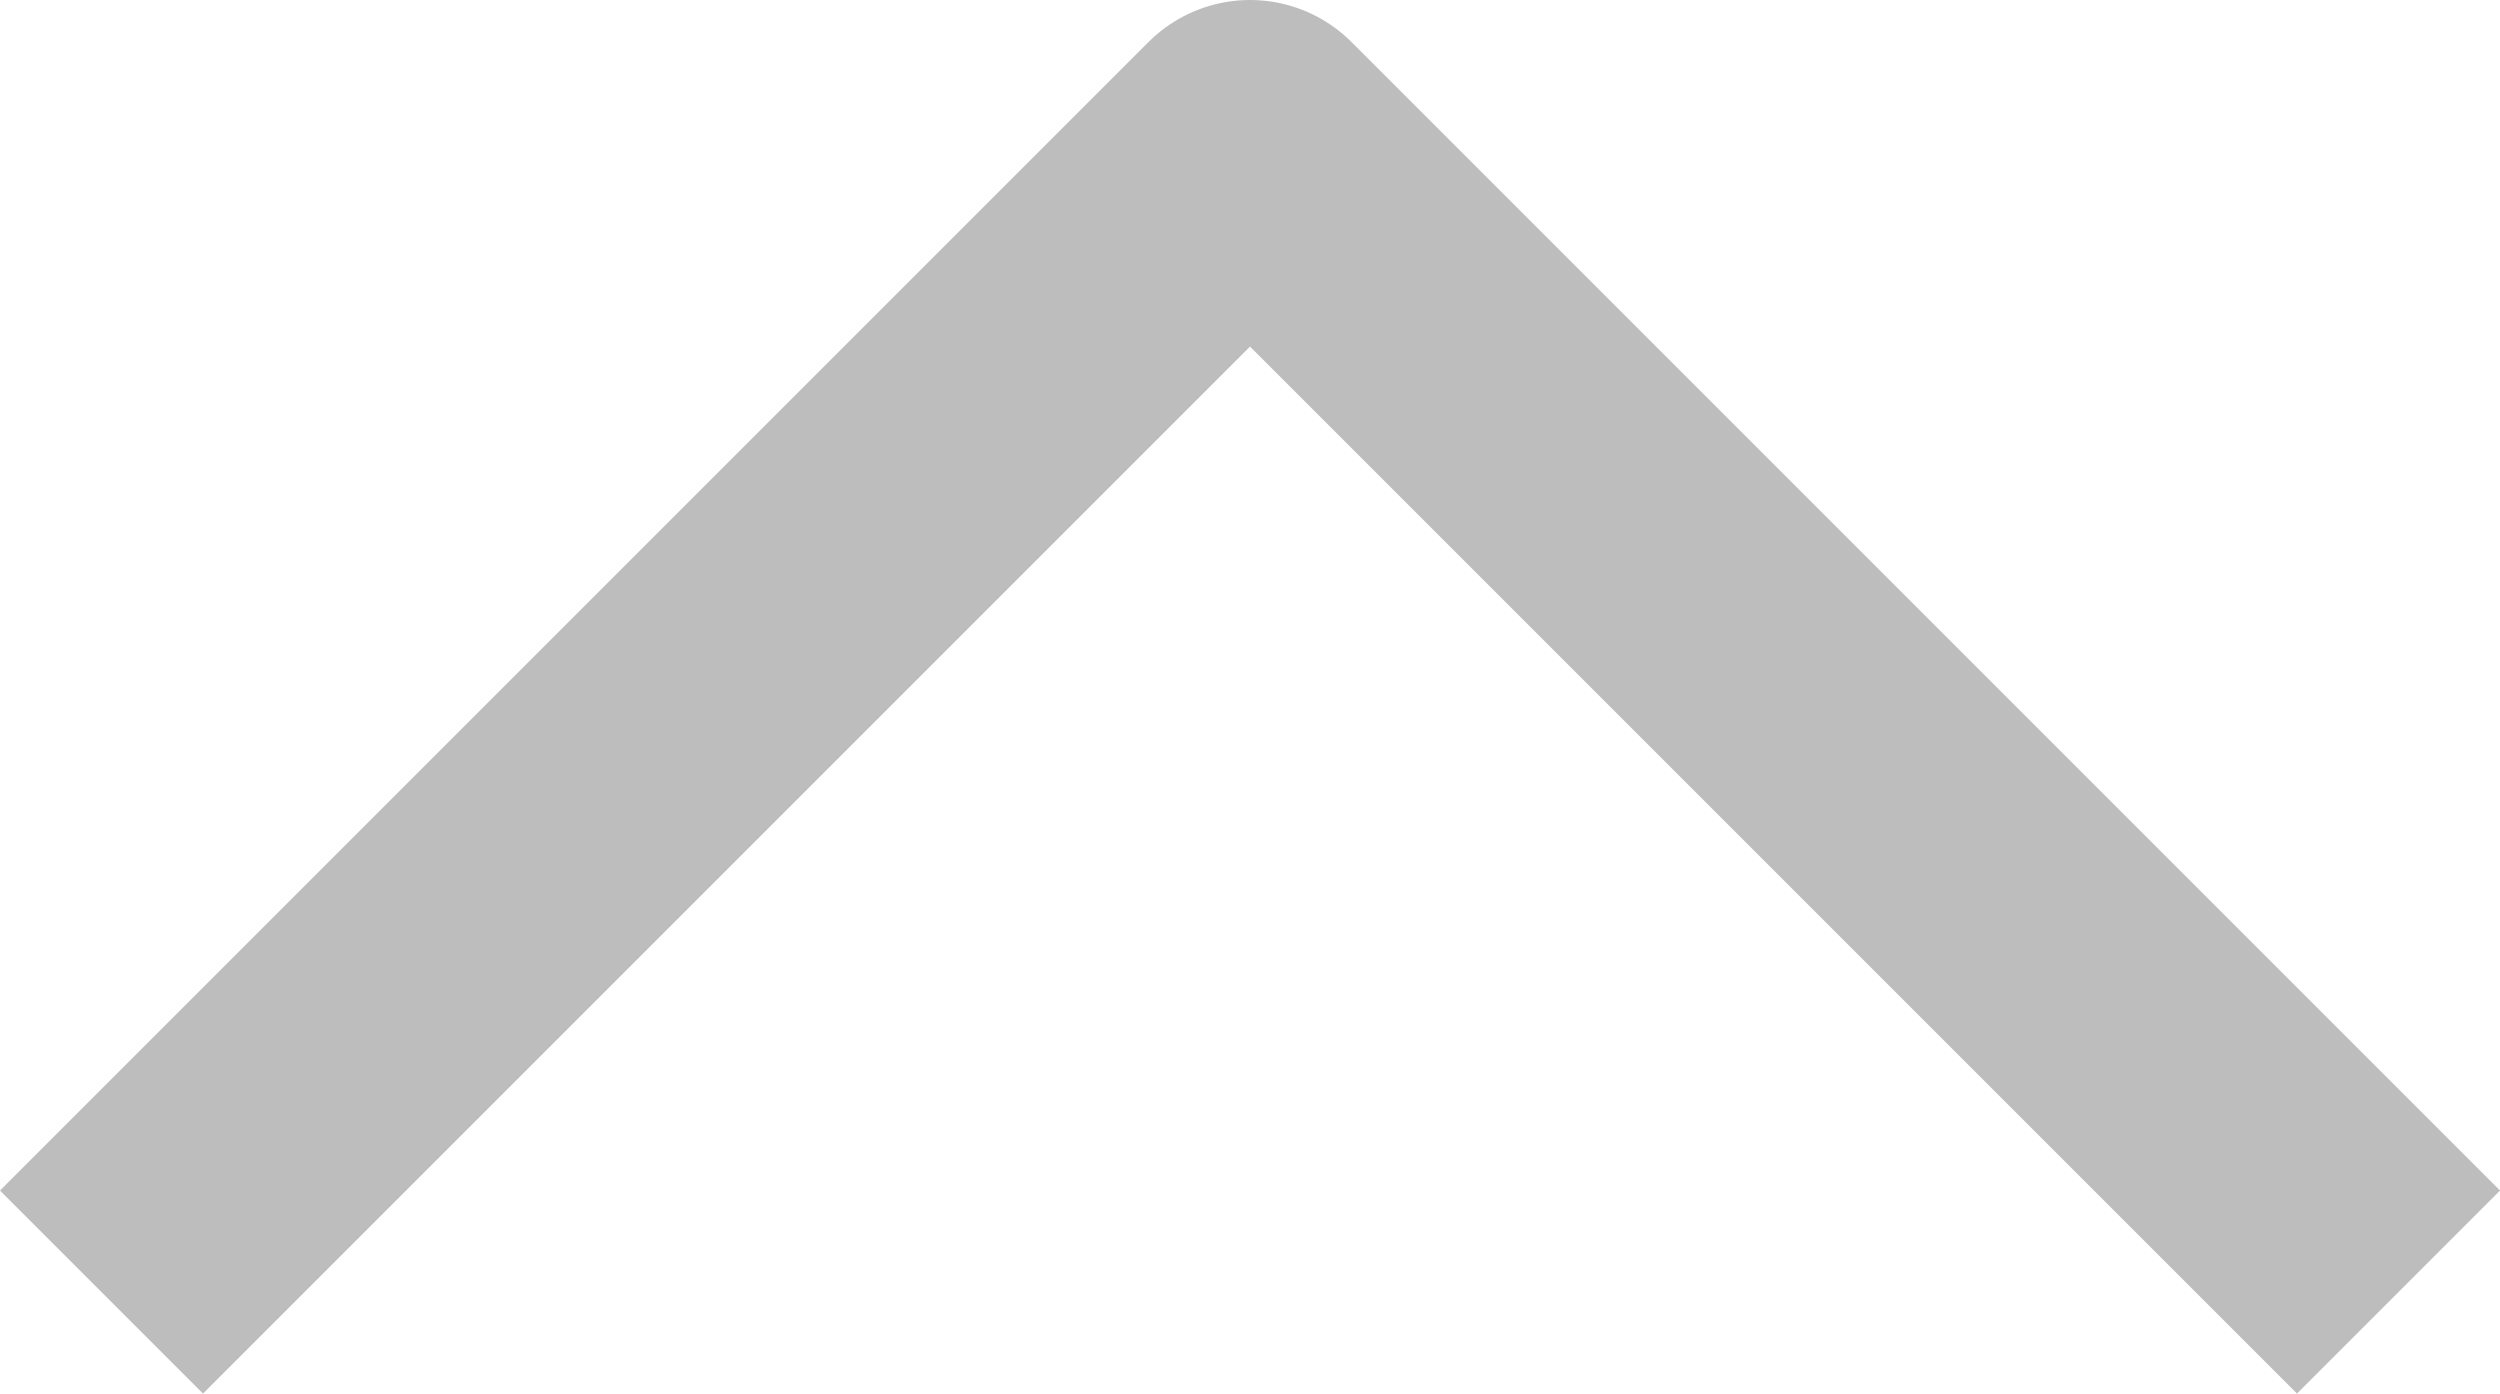 <svg xmlns="http://www.w3.org/2000/svg" width="17.414" height="9.707" viewBox="0 0 17.414 9.707">
  <path id="패스_714" data-name="패스 714" d="M0,16,8,8,0,0" transform="translate(0.707 9) rotate(-90)" fill="none" stroke="#bdbdbd" stroke-linejoin="round" stroke-width="2"/>
</svg>
